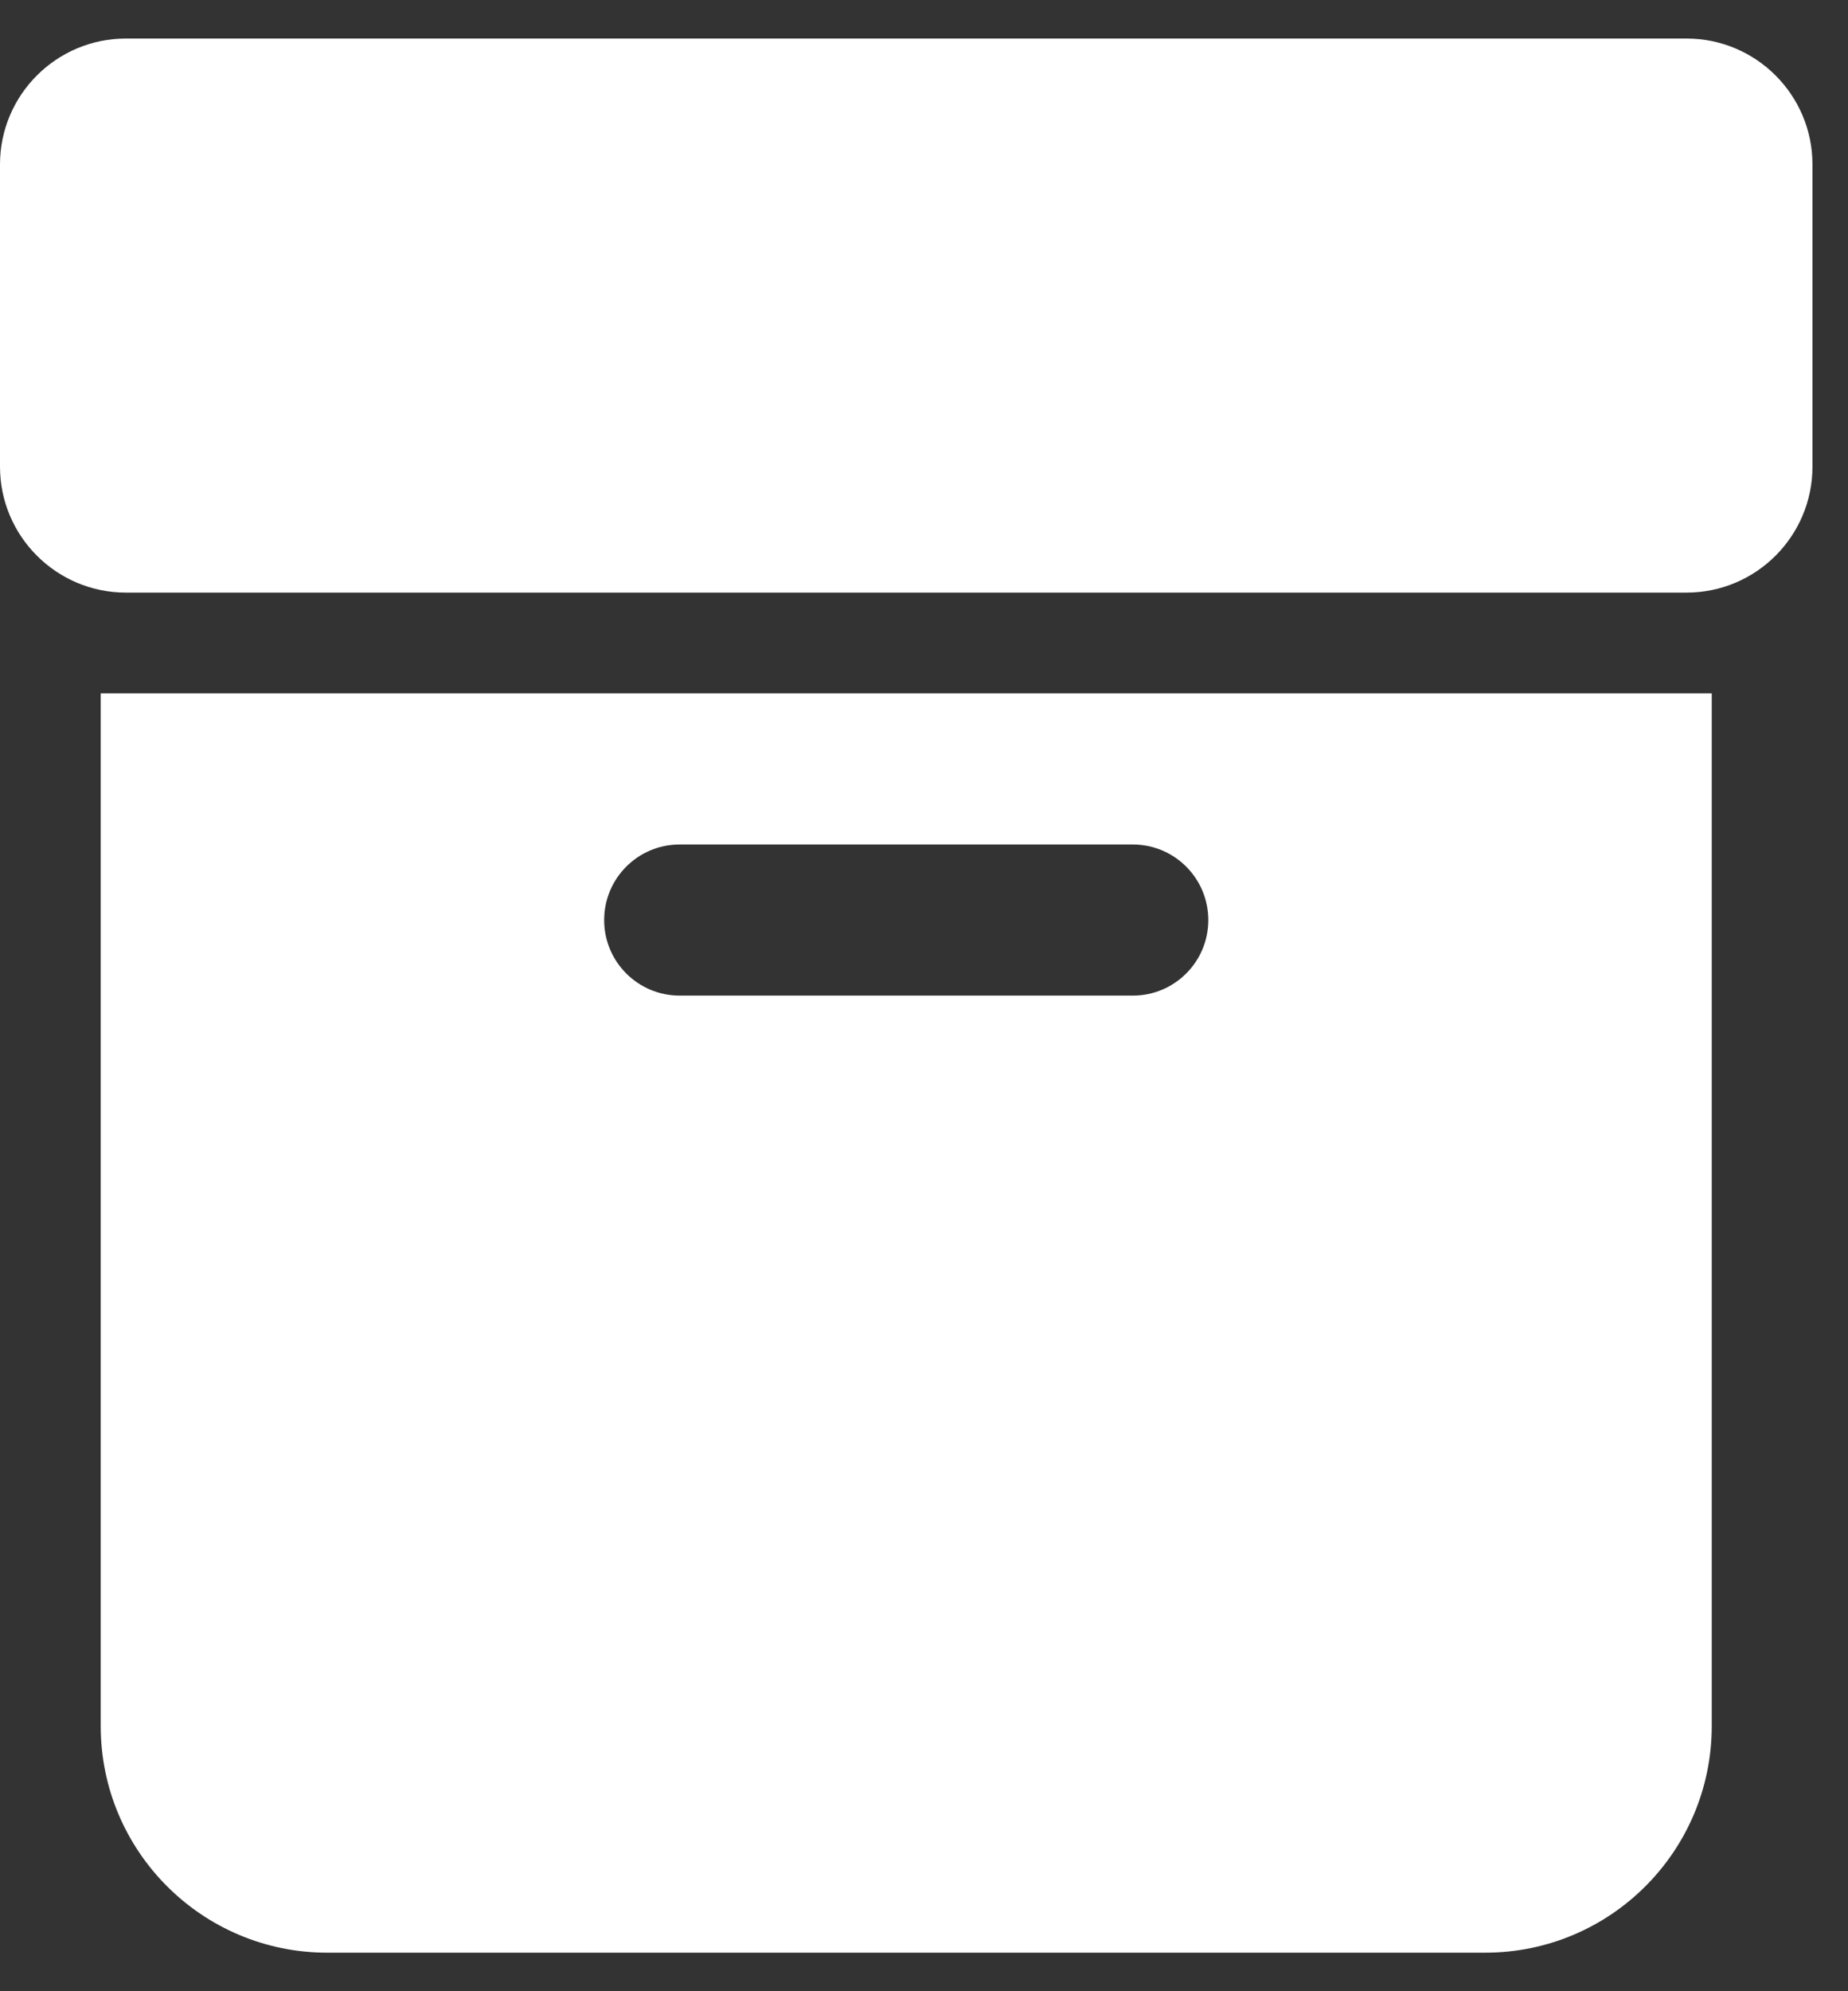 <svg width="26" height="28" viewBox="0 0 26 28" fill="none" xmlns="http://www.w3.org/2000/svg">
<rect x="0" y="0" width="26" height="28" fill="#333333" stroke="none"/>
<path d="M23.729 8.333H1.771C0.794 8.333 0 7.539 0 6.562V2.312C0 1.336 0.794 0.542 1.771 0.542H23.729C24.706 0.542 25.5 1.336 25.5 2.312V6.562C25.5 7.539 24.706 8.333 23.729 8.333ZM23.729 2.667H23.736H23.729ZM1.417 9.75V24.271C1.417 26.031 2.844 27.458 4.604 27.458H20.896C22.656 27.458 24.083 26.031 24.083 24.271V9.75H1.417ZM15.938 14H9.562C8.976 14 8.5 13.525 8.5 12.938C8.5 12.35 8.976 11.875 9.562 11.875H15.938C16.524 11.875 17 12.35 17 12.938C17 13.525 16.524 14 15.938 14Z" fill="white"/>
</svg>
